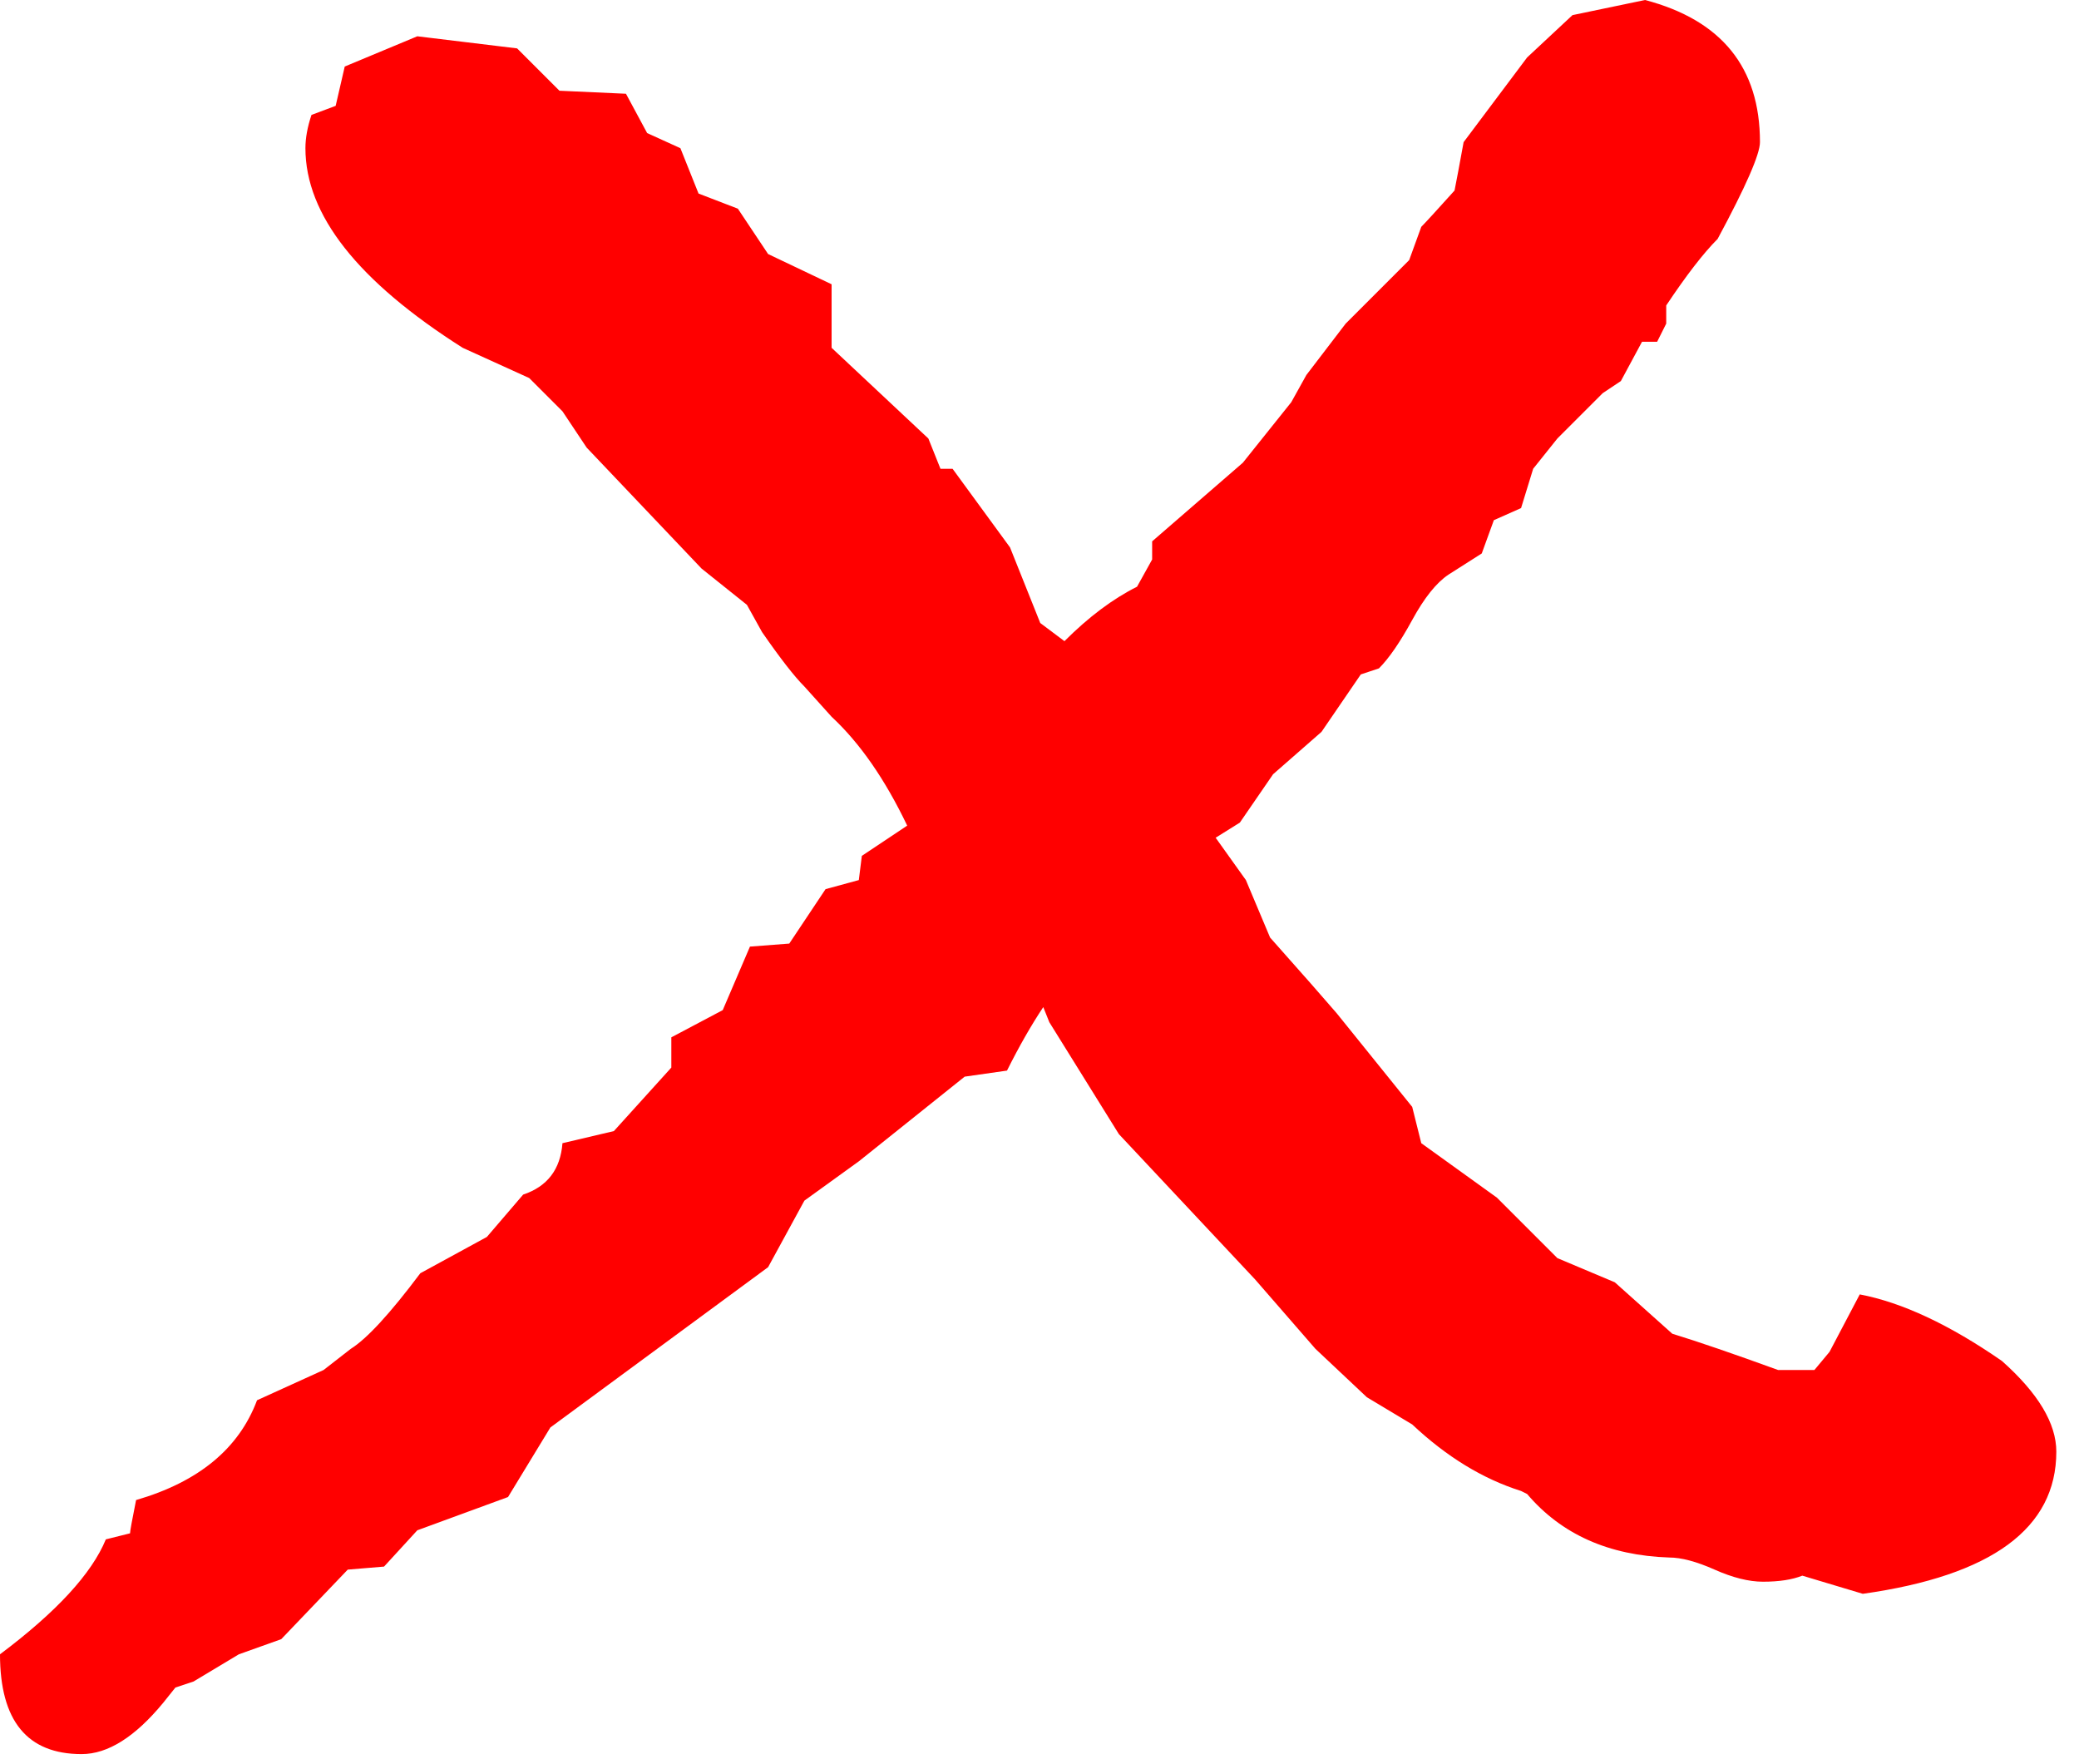<?xml version="1.0" encoding="UTF-8"?>
<svg width="33px" height="28px" viewBox="0 0 33 28" version="1.1" xmlns="http://www.w3.org/2000/svg" xmlns:xlink="http://www.w3.org/1999/xlink">
    <!-- Generator: sketchtool 46 (44423) - http://www.bohemiancoding.com/sketch -->
    <title>X</title>
    <desc>Created with sketchtool.</desc>
    <defs></defs>
    <g id="Page-1" stroke="none" stroke-width="1" fill="none" fill-rule="evenodd">
        <g id="ArtboardMain" transform="translate(-26, -171)" fill="#FF0000">
            <path d="M58.64,194.04 C58.64,195.256 57.616,196.008 55.568,196.296 L54.608,196.008 C54.448,196.072 54.24,196.104 53.984,196.104 C53.76,196.104 53.504,196.04 53.216,195.912 C52.928,195.784 52.688,195.72 52.496,195.72 C51.536,195.688 50.784,195.352 50.24,194.712 L50.144,194.664 C49.536,194.472 48.96,194.12 48.416,193.608 L47.696,193.176 L46.88,192.408 L45.92,191.304 L43.76,189 L42.656,187.224 L42.56,186.984 C42.368,187.272 42.176,187.608 41.984,187.992 L41.312,188.088 L39.632,189.432 L38.768,190.056 L38.192,191.112 L34.736,193.656 L34.064,194.76 L32.624,195.288 L32.096,195.864 L31.52,195.912 L30.464,197.016 L29.792,197.256 L29.072,197.688 L28.784,197.784 L28.592,198.024 C28.144,198.568 27.712,198.84 27.296,198.84 C26.432,198.84 26,198.312 26,197.256 C26.896,196.584 27.456,195.976 27.68,195.432 L28.064,195.336 C28.064,195.304 28.096,195.128 28.16,194.808 C29.152,194.52 29.792,193.992 30.08,193.224 L31.136,192.744 L31.568,192.408 C31.824,192.248 32.192,191.848 32.672,191.208 L33.728,190.632 L34.304,189.96 C34.688,189.832 34.896,189.56 34.928,189.144 L35.744,188.952 L36.656,187.944 L36.656,187.464 L37.472,187.032 L37.904,186.024 L38.528,185.976 L39.104,185.112 L39.632,184.968 L39.68,184.584 L40.4,184.104 C40.048,183.368 39.648,182.792 39.2,182.376 L38.768,181.896 C38.608,181.736 38.384,181.448 38.096,181.032 L37.856,180.6 L37.136,180.024 L35.312,178.104 L34.928,177.528 L34.4,177 L33.344,176.52 C31.68,175.464 30.848,174.408 30.848,173.352 C30.848,173.192 30.88,173.016 30.944,172.824 L31.328,172.68 L31.472,172.056 L32.624,171.576 L34.208,171.768 L34.88,172.44 L35.936,172.488 L36.272,173.112 L36.8,173.352 L37.088,174.072 L37.712,174.312 L38.192,175.032 L39.2,175.512 L39.2,176.52 L40.736,177.96 L40.928,178.44 L41.12,178.44 L42.032,179.688 L42.512,180.888 L42.896,181.176 C43.28,180.792 43.664,180.504 44.048,180.312 L44.288,179.88 L44.288,179.592 L45.728,178.344 L46.496,177.384 L46.736,176.952 L47.36,176.136 L48.368,175.128 L48.56,174.6 C48.624,174.536 48.8,174.344 49.088,174.024 C49.12,173.864 49.168,173.608 49.232,173.256 L50.24,171.912 L50.96,171.24 L52.112,171 C53.328,171.32 53.936,172.072 53.936,173.256 C53.936,173.448 53.712,173.96 53.264,174.792 C53.04,175.016 52.768,175.368 52.448,175.848 L52.448,176.136 L52.304,176.424 L52.064,176.424 L51.728,177.048 L51.44,177.24 L50.72,177.96 L50.336,178.44 L50.144,179.064 L49.712,179.256 L49.52,179.784 L48.992,180.12 C48.8,180.248 48.608,180.488 48.416,180.84 C48.224,181.192 48.048,181.448 47.888,181.608 L47.6,181.704 L46.976,182.616 L46.208,183.288 L45.68,184.056 L45.296,184.296 L45.776,184.968 L46.16,185.88 C46.672,186.456 47.024,186.856 47.216,187.08 L48.416,188.568 L48.56,189.144 L49.76,190.008 L50.72,190.968 L51.632,191.352 L52.544,192.168 C52.96,192.296 53.52,192.488 54.224,192.744 L54.8,192.744 L55.04,192.456 L55.52,191.544 C56.192,191.672 56.944,192.024 57.776,192.6 C58.352,193.112 58.64,193.592 58.64,194.04 Z" id="X"></path>
        </g>
    </g>
</svg>